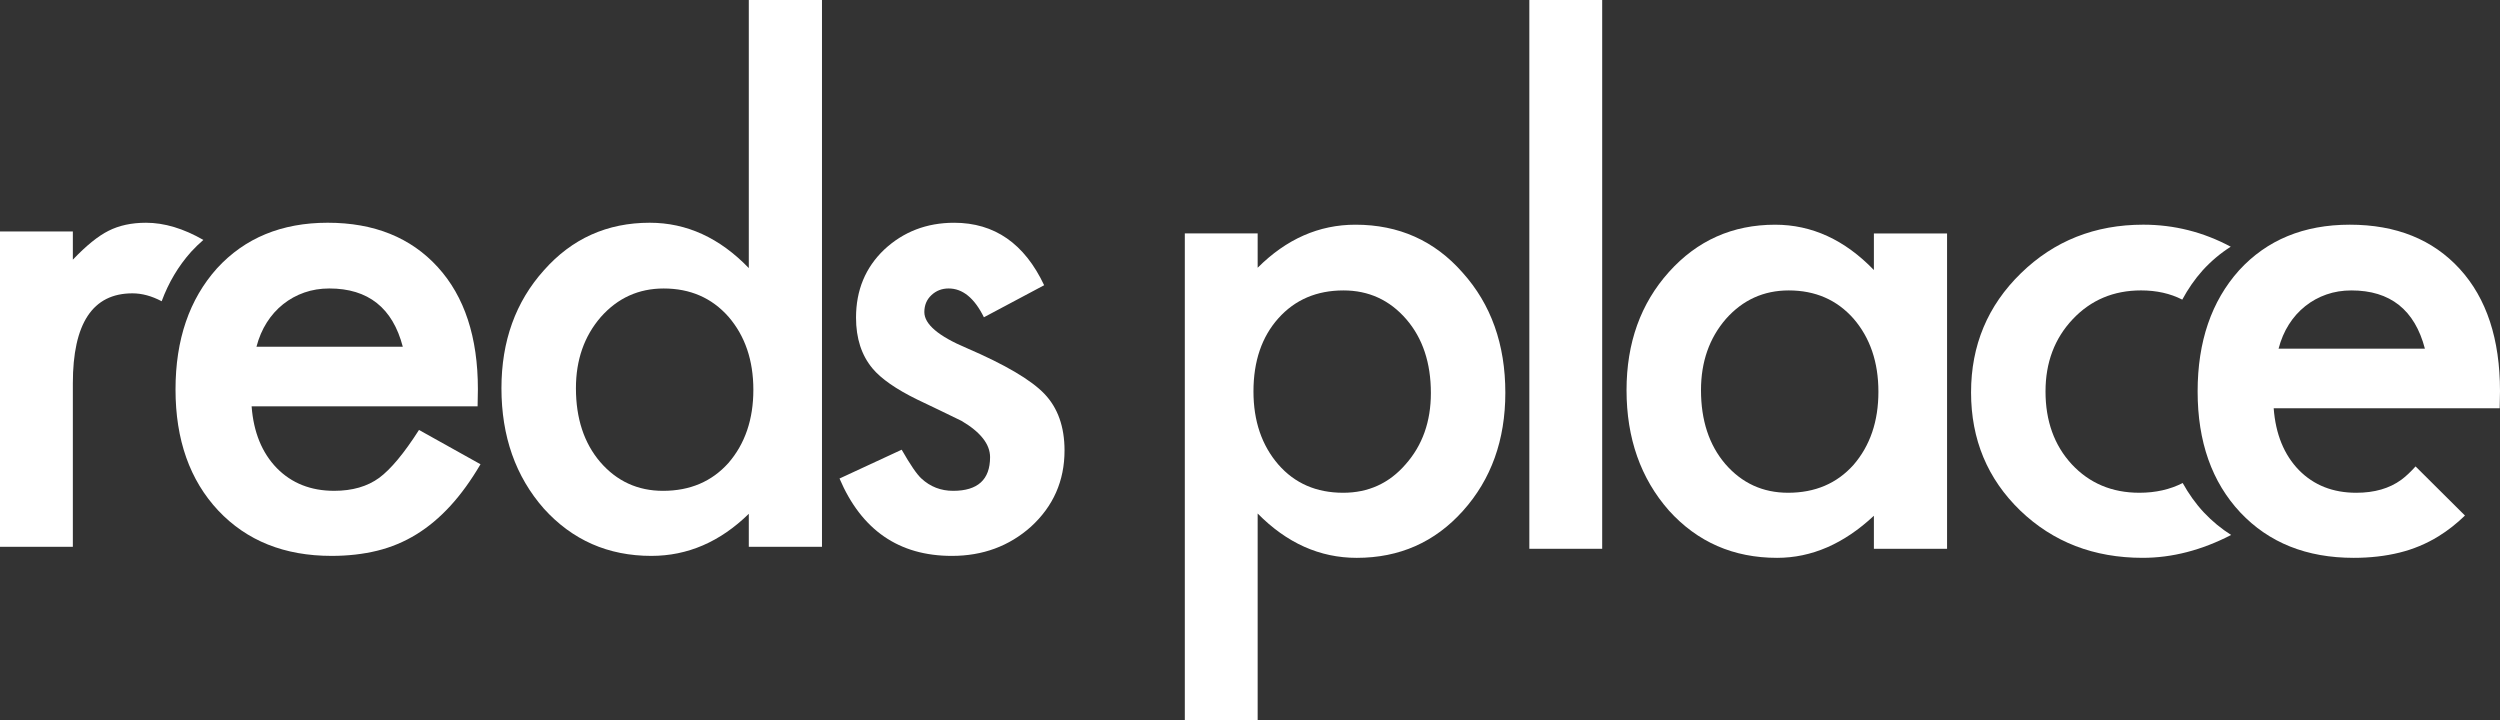 <?xml version="1.0" encoding="utf-8"?>
<!-- Generator: Adobe Illustrator 16.0.0, SVG Export Plug-In . SVG Version: 6.00 Build 0)  -->
<!DOCTYPE svg PUBLIC "-//W3C//DTD SVG 1.1//EN" "http://www.w3.org/Graphics/SVG/1.1/DTD/svg11.dtd">
<svg version="1.1" id="Layer_1" xmlns="http://www.w3.org/2000/svg" xmlns:xlink="http://www.w3.org/1999/xlink" x="0px" y="0px"
	 width="180.408px" height="51.985px" viewBox="0 0 180.408 51.985" enable-background="new 0 0 180.408 51.985"
	 xml:space="preserve">
<rect x="0" y="0" width="180.408" height="51.985" fill="#333333" stroke="none"/>
<g>
	<g>
		<path fill="#FFFFFF" d="M54.036,0h5.281v39.461h-5.281v-2.383c-2.071,2.025-4.416,3.037-7.032,3.037
			c-3.115,0-5.701-1.137-7.757-3.411c-2.04-2.32-3.061-5.217-3.061-8.691c0-3.396,1.021-6.23,3.061-8.504
			c2.024-2.29,4.571-3.435,7.64-3.435c2.663,0,5.047,1.091,7.149,3.271V0z M41.561,28.013c0,2.181,0.584,3.957,1.752,5.327
			c1.199,1.387,2.71,2.08,4.532,2.08c1.947,0,3.52-0.669,4.72-2.009c1.199-1.386,1.8-3.146,1.8-5.28c0-2.134-0.601-3.894-1.8-5.28
			c-1.2-1.355-2.757-2.033-4.673-2.033c-1.807,0-3.317,0.686-4.532,2.056C42.159,24.26,41.561,25.973,41.561,28.013z"/>
		<path fill="#FFFFFF" d="M75.349,20.583l-4.347,2.313c-0.685-1.386-1.533-2.079-2.546-2.079c-0.483,0-0.896,0.159-1.238,0.479
			c-0.343,0.319-0.515,0.727-0.515,1.225c0,0.872,1.013,1.734,3.038,2.59c2.788,1.198,4.665,2.303,5.63,3.313
			c0.966,1.012,1.449,2.373,1.449,4.083c0,2.194-0.811,4.03-2.43,5.508c-1.574,1.4-3.474,2.1-5.701,2.1
			c-3.815,0-6.519-1.86-8.107-5.583l4.486-2.08c0.623,1.09,1.098,1.784,1.425,2.08c0.639,0.592,1.402,0.888,2.289,0.888
			c1.776,0,2.665-0.81,2.665-2.43c0-0.935-0.687-1.807-2.057-2.617c-0.53-0.265-1.06-0.522-1.589-0.771
			c-0.53-0.249-1.066-0.505-1.612-0.771c-1.526-0.748-2.601-1.496-3.225-2.243c-0.794-0.95-1.19-2.172-1.19-3.668
			c0-1.978,0.677-3.613,2.032-4.906c1.386-1.293,3.068-1.939,5.046-1.939C71.766,16.074,73.931,17.578,75.349,20.583z"/>
		<path fill="#FFFFFF" d="M34.465,29.321H18.157c0.14,1.87,0.748,3.357,1.822,4.463c1.075,1.09,2.453,1.635,4.136,1.635
			c1.309,0,2.391-0.312,3.247-0.935c0.841-0.623,1.799-1.775,2.874-3.458l4.439,2.476c-0.686,1.168-1.41,2.169-2.174,3.002
			c-0.763,0.833-1.58,1.519-2.452,2.056c-0.873,0.538-1.815,0.931-2.827,1.181c-1.013,0.248-2.111,0.373-3.295,0.373
			c-3.396,0-6.121-1.09-8.177-3.271c-2.056-2.196-3.084-5.109-3.084-8.738c0-3.598,0.996-6.51,2.99-8.738
			c2.009-2.196,4.673-3.294,7.991-3.294c3.348,0,5.996,1.067,7.943,3.201c1.931,2.118,2.896,5.055,2.896,8.808L34.465,29.321z
			 M29.067,25.022c-0.731-2.804-2.499-4.205-5.303-4.205c-0.639,0-1.238,0.097-1.799,0.292c-0.561,0.195-1.071,0.476-1.53,0.841
			c-0.46,0.366-0.853,0.806-1.18,1.32c-0.327,0.514-0.577,1.098-0.748,1.752H29.067z"/>
		<path fill="#FFFFFF" d="M13.797,18.165c0.28-0.306,0.574-0.588,0.879-0.852c-1.436-0.823-2.816-1.239-4.139-1.239
			c-1.043,0-1.947,0.195-2.71,0.584c-0.748,0.374-1.604,1.067-2.57,2.08v-2.033H0v22.756h5.257V27.663
			c0-4.33,1.433-6.495,4.299-6.495c0.691,0,1.394,0.192,2.11,0.571C12.162,20.4,12.866,19.205,13.797,18.165z"/>
	</g>
	<g>
		<path fill="#FFFFFF" d="M90.757,51.985H85.5v-35.14h5.257v2.477c2.071-2.071,4.424-3.107,7.056-3.107
			c3.131,0,5.709,1.153,7.733,3.458c2.057,2.289,3.084,5.179,3.084,8.668c0,3.411-1.02,6.254-3.061,8.527
			c-2.025,2.259-4.579,3.388-7.663,3.388c-2.663,0-5.047-1.066-7.149-3.2V51.985z M103.257,28.364c0-2.181-0.592-3.956-1.775-5.327
			c-1.2-1.386-2.711-2.079-4.533-2.079c-1.932,0-3.497,0.67-4.696,2.009c-1.199,1.34-1.799,3.1-1.799,5.28
			c0,2.135,0.6,3.895,1.799,5.28c1.184,1.355,2.741,2.032,4.673,2.032c1.822,0,3.325-0.685,4.51-2.056
			C102.649,32.134,103.257,30.42,103.257,28.364z"/>
		<path fill="#FFFFFF" d="M135.226,16.846h5.28v22.756h-5.28v-2.383c-2.165,2.025-4.494,3.037-6.986,3.037
			c-3.146,0-5.747-1.137-7.803-3.411c-2.041-2.32-3.061-5.218-3.061-8.69c0-3.411,1.02-6.254,3.061-8.528
			c2.04-2.273,4.594-3.411,7.662-3.411c2.648,0,5.024,1.091,7.127,3.271V16.846z M122.749,28.154c0,2.181,0.584,3.956,1.752,5.326
			c1.2,1.387,2.711,2.079,4.533,2.079c1.946,0,3.52-0.669,4.719-2.009c1.2-1.386,1.799-3.146,1.799-5.28s-0.599-3.894-1.799-5.28
			c-1.199-1.354-2.756-2.032-4.672-2.032c-1.808,0-3.317,0.686-4.533,2.056C123.349,24.4,122.749,26.113,122.749,28.154z"/>
		<path fill="#FFFFFF" d="M159.044,36.985c-0.604-0.646-1.107-1.36-1.534-2.129c-0.915,0.467-1.954,0.703-3.123,0.703
			c-1.979,0-3.606-0.685-4.883-2.056c-1.262-1.37-1.893-3.122-1.893-5.257c0-2.087,0.654-3.823,1.963-5.21
			c1.308-1.386,2.951-2.079,4.93-2.079c1.121,0,2.113,0.223,2.976,0.665c0.41-0.76,0.895-1.469,1.472-2.113
			c0.613-0.672,1.29-1.239,2.026-1.705c-1.981-1.06-4.085-1.59-6.311-1.59c-3.489,0-6.433,1.168-8.831,3.505
			c-2.399,2.336-3.598,5.202-3.598,8.598s1.184,6.238,3.551,8.527c2.367,2.274,5.312,3.411,8.831,3.411
			c2.129,0,4.257-0.55,6.386-1.65C160.296,38.156,159.641,37.618,159.044,36.985z"/>
		<path fill="#FFFFFF" d="M174.315,33.658c-0.361,0.401-0.706,0.726-1.033,0.967c-0.856,0.624-1.938,0.935-3.247,0.935
			c-1.683,0-3.061-0.544-4.136-1.635c-1.074-1.106-1.682-2.594-1.822-4.463h16.308l0.023-1.238c0-3.753-0.966-6.689-2.896-8.808
			c-1.947-2.134-4.595-3.201-7.944-3.201c-3.317,0-5.98,1.098-7.99,3.295c-1.993,2.227-2.99,5.14-2.99,8.737
			c0,3.63,1.027,6.542,3.084,8.738c2.056,2.181,4.781,3.271,8.177,3.271c1.184,0,2.282-0.125,3.295-0.374
			c1.012-0.249,1.954-0.642,2.826-1.18c0.669-0.412,1.305-0.912,1.91-1.498L174.315,33.658z M165.176,23.411
			c0.326-0.515,0.72-0.954,1.18-1.32c0.459-0.365,0.97-0.646,1.53-0.841s1.16-0.292,1.799-0.292c2.804,0,4.571,1.401,5.304,4.205
			h-10.561C164.599,24.509,164.848,23.925,165.176,23.411z"/>
		<rect x="110.362" fill="#FFFFFF" width="5.257" height="39.602"/>
	</g>
</g>
</svg>
